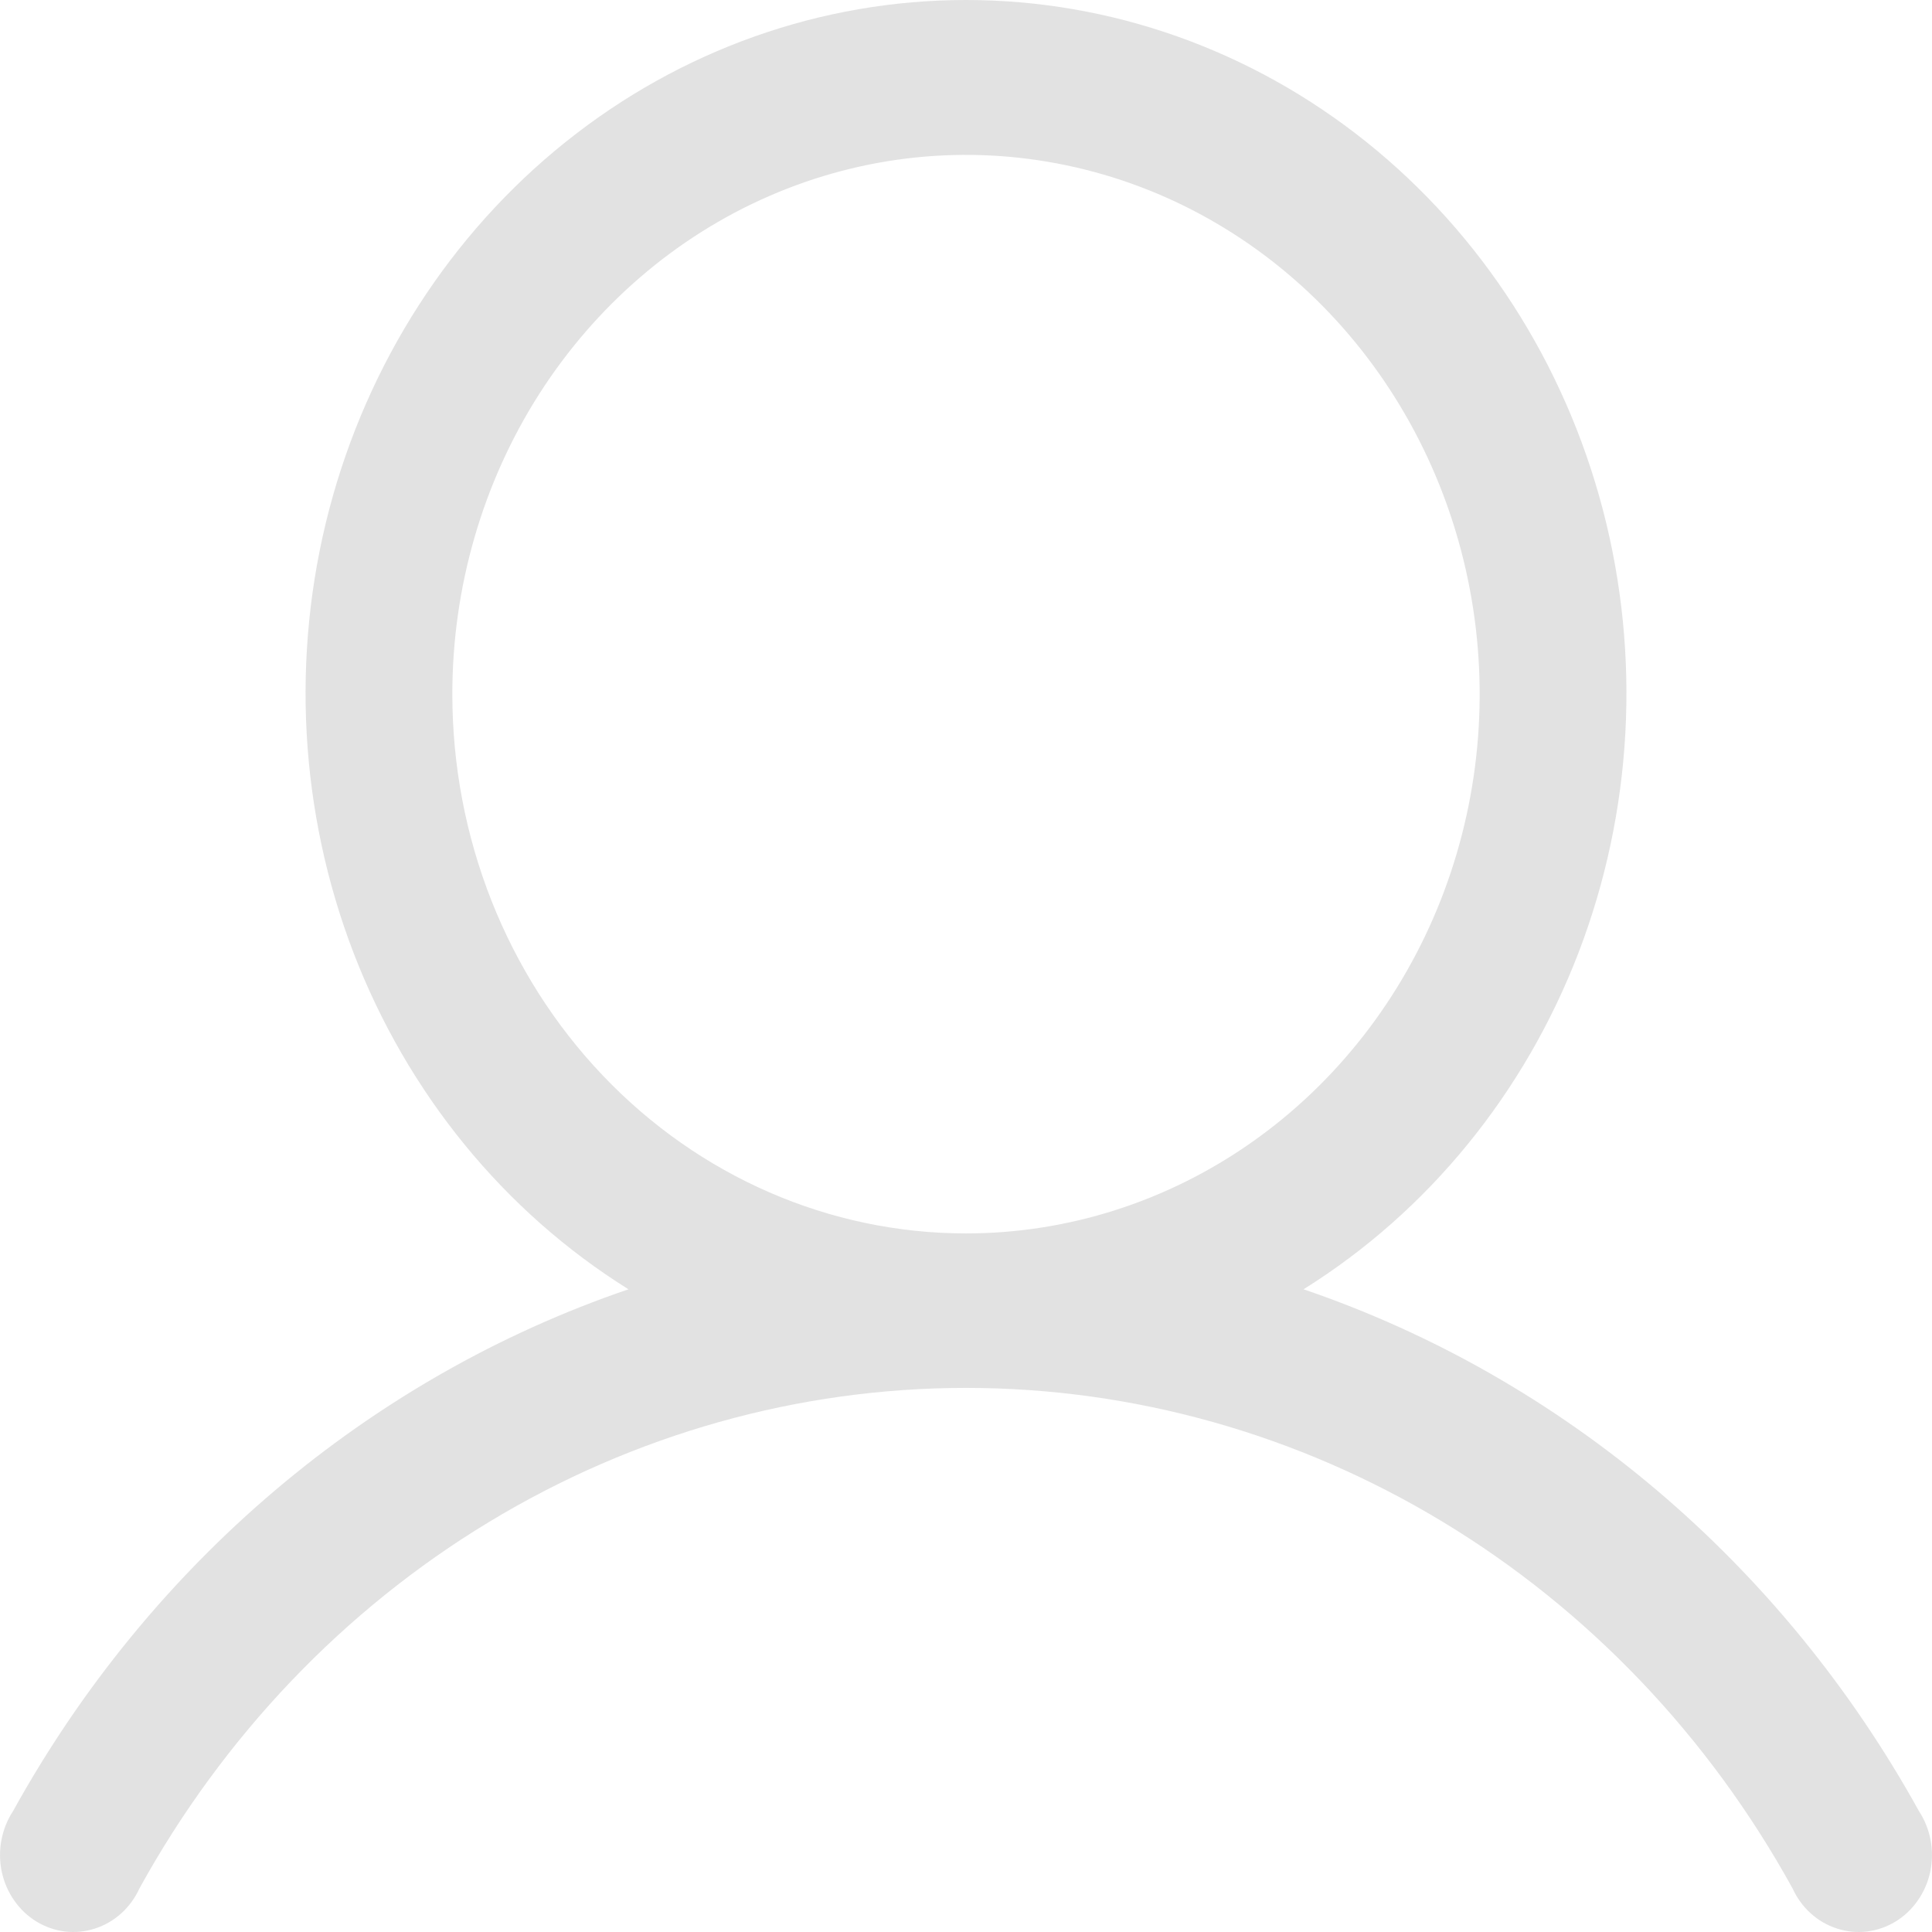<svg width="24" height="24" viewBox="0 0 24 24" fill="none" xmlns="http://www.w3.org/2000/svg">
<path d="M23.839 22.5C22.138 19.424 19.416 17.115 16.193 16.016C17.738 15.052 18.938 13.582 19.61 11.832C20.281 10.082 20.387 8.149 19.911 6.33C19.434 4.511 18.402 2.907 16.973 1.763C15.544 0.619 13.797 0 12 0C10.203 0 8.456 0.619 7.027 1.763C5.598 2.907 4.566 4.511 4.089 6.33C3.613 8.149 3.719 10.082 4.39 11.832C5.062 13.582 6.262 15.052 7.807 16.016C4.585 17.115 1.862 19.424 0.161 22.5C0.09 22.608 0.041 22.732 0.017 22.861C-0.007 22.991 -0.005 23.124 0.022 23.253C0.05 23.381 0.102 23.503 0.177 23.609C0.251 23.716 0.346 23.805 0.454 23.871C0.563 23.937 0.684 23.979 0.809 23.994C0.934 24.009 1.06 23.996 1.18 23.957C1.3 23.919 1.411 23.854 1.507 23.768C1.602 23.682 1.679 23.576 1.733 23.457C2.775 21.567 4.272 19.997 6.074 18.907C7.876 17.816 9.92 17.241 12 17.241C14.08 17.241 16.124 17.816 17.926 18.907C19.728 19.997 21.225 21.567 22.267 23.457C22.321 23.576 22.398 23.682 22.493 23.768C22.588 23.854 22.7 23.919 22.82 23.957C22.94 23.996 23.066 24.009 23.191 23.994C23.316 23.979 23.437 23.937 23.546 23.871C23.654 23.805 23.749 23.716 23.823 23.609C23.898 23.503 23.95 23.381 23.978 23.253C24.005 23.124 24.007 22.991 23.983 22.861C23.959 22.732 23.91 22.608 23.839 22.5V22.5ZM5.619 8.623C5.619 7.298 5.993 6.003 6.694 4.901C7.396 3.8 8.392 2.941 9.558 2.434C10.724 1.927 12.007 1.794 13.245 2.053C14.483 2.311 15.62 2.949 16.512 3.886C17.404 4.823 18.012 6.017 18.258 7.316C18.505 8.616 18.378 9.963 17.895 11.187C17.412 12.411 16.594 13.457 15.545 14.193C14.496 14.929 13.262 15.322 12 15.322C10.308 15.322 8.685 14.617 7.488 13.36C6.291 12.104 5.619 10.4 5.619 8.623Z" fill="#E2E2E2"/>
</svg>
